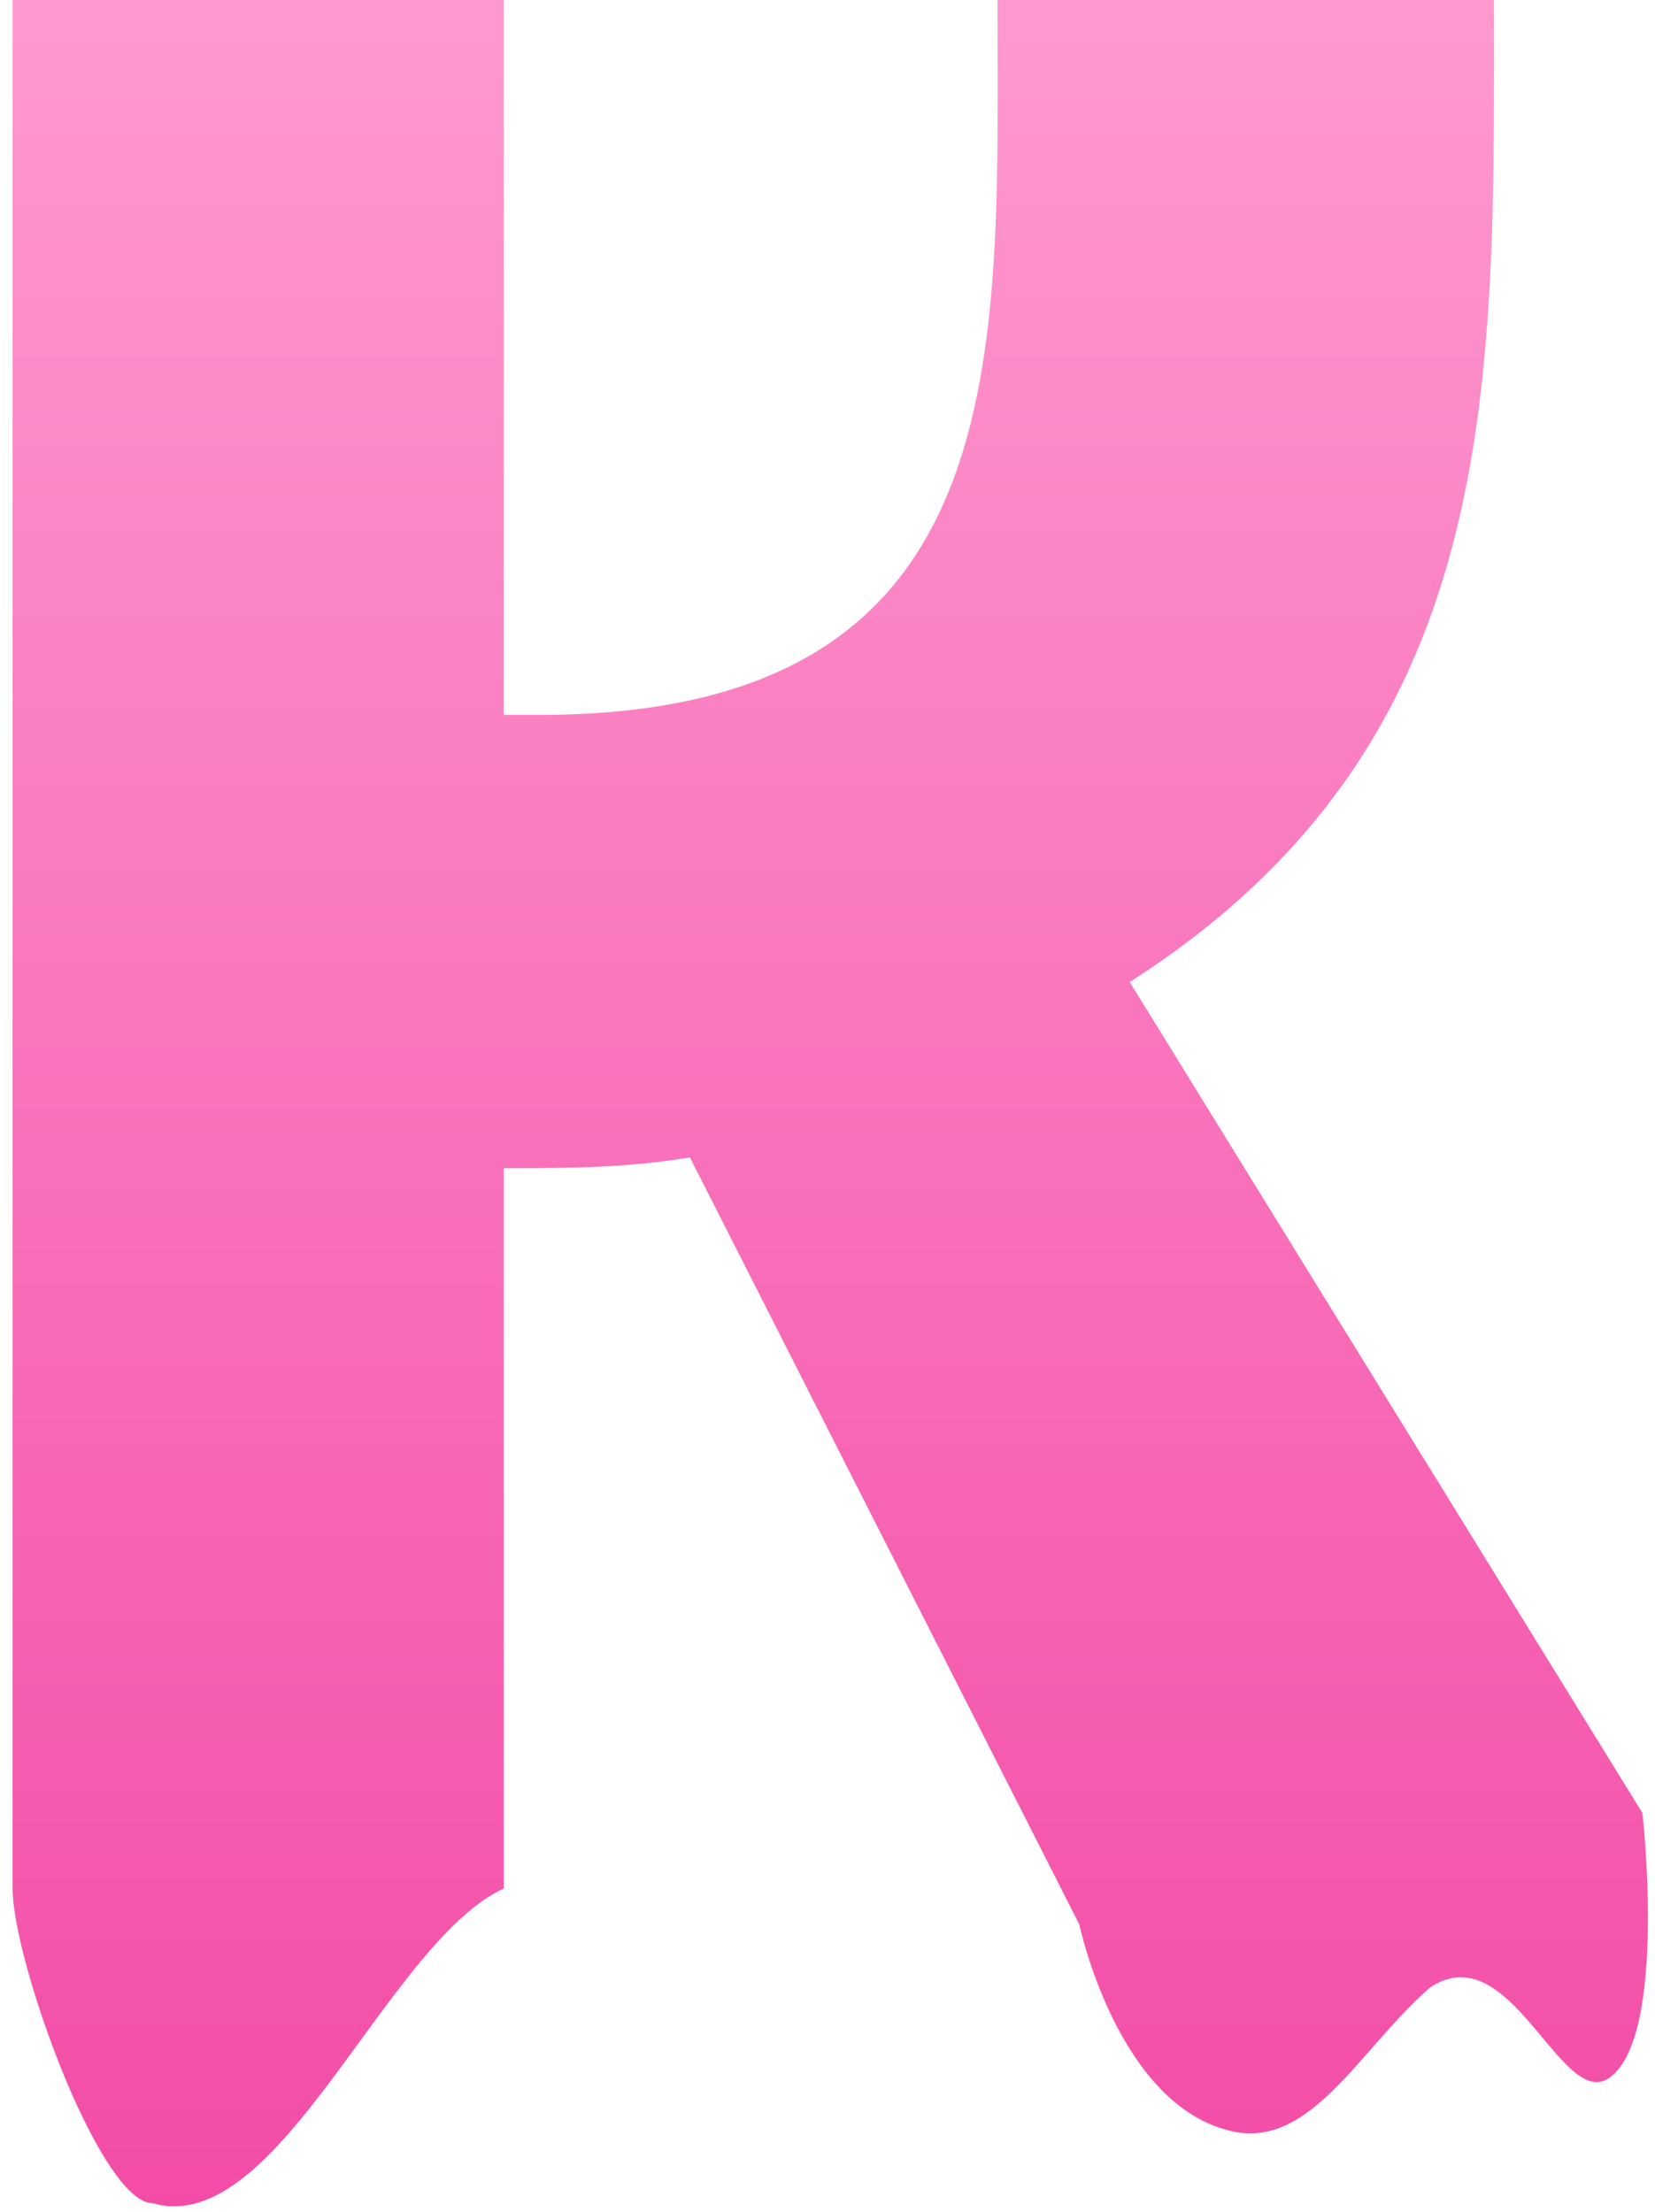 <svg width="92" height="123" viewBox="0 0 92 123" fill="none" xmlns="http://www.w3.org/2000/svg">
<path d="M28 105V64.95C31.45 64.95 34.75 64.95 38.35 64.35L60 107C60 107 62.117 117.082 68.5 118.5C72.892 119.476 75.593 113.903 79.5 110.5C84 107.5 86.812 117.487 89.5 115.5C92.704 113.132 91.3 100.8 91.3 100.8L62.8 54.6C83.65 41.25 83.05 21.45 83.05 0C73.75 0 64.6 0 55.45 0C55.45 19.65 56.8 39.75 29.95 39.75H28V0C18.7 0 9.7 0 0.7 0V105C0.7 109 5.56 122.5 8.5 122.5C15.5 124.5 21.5 108 28 105Z" fill="url(#paint0_linear)"/>
<defs>
<linearGradient id="paint0_linear" x1="40.7" y1="-8" x2="40.7" y2="142" gradientUnits="userSpaceOnUse">
<stop stop-color="#FF9ED2"/>
<stop offset="1" stop-color="#F140A0"/>
</linearGradient>
</defs>
</svg>
